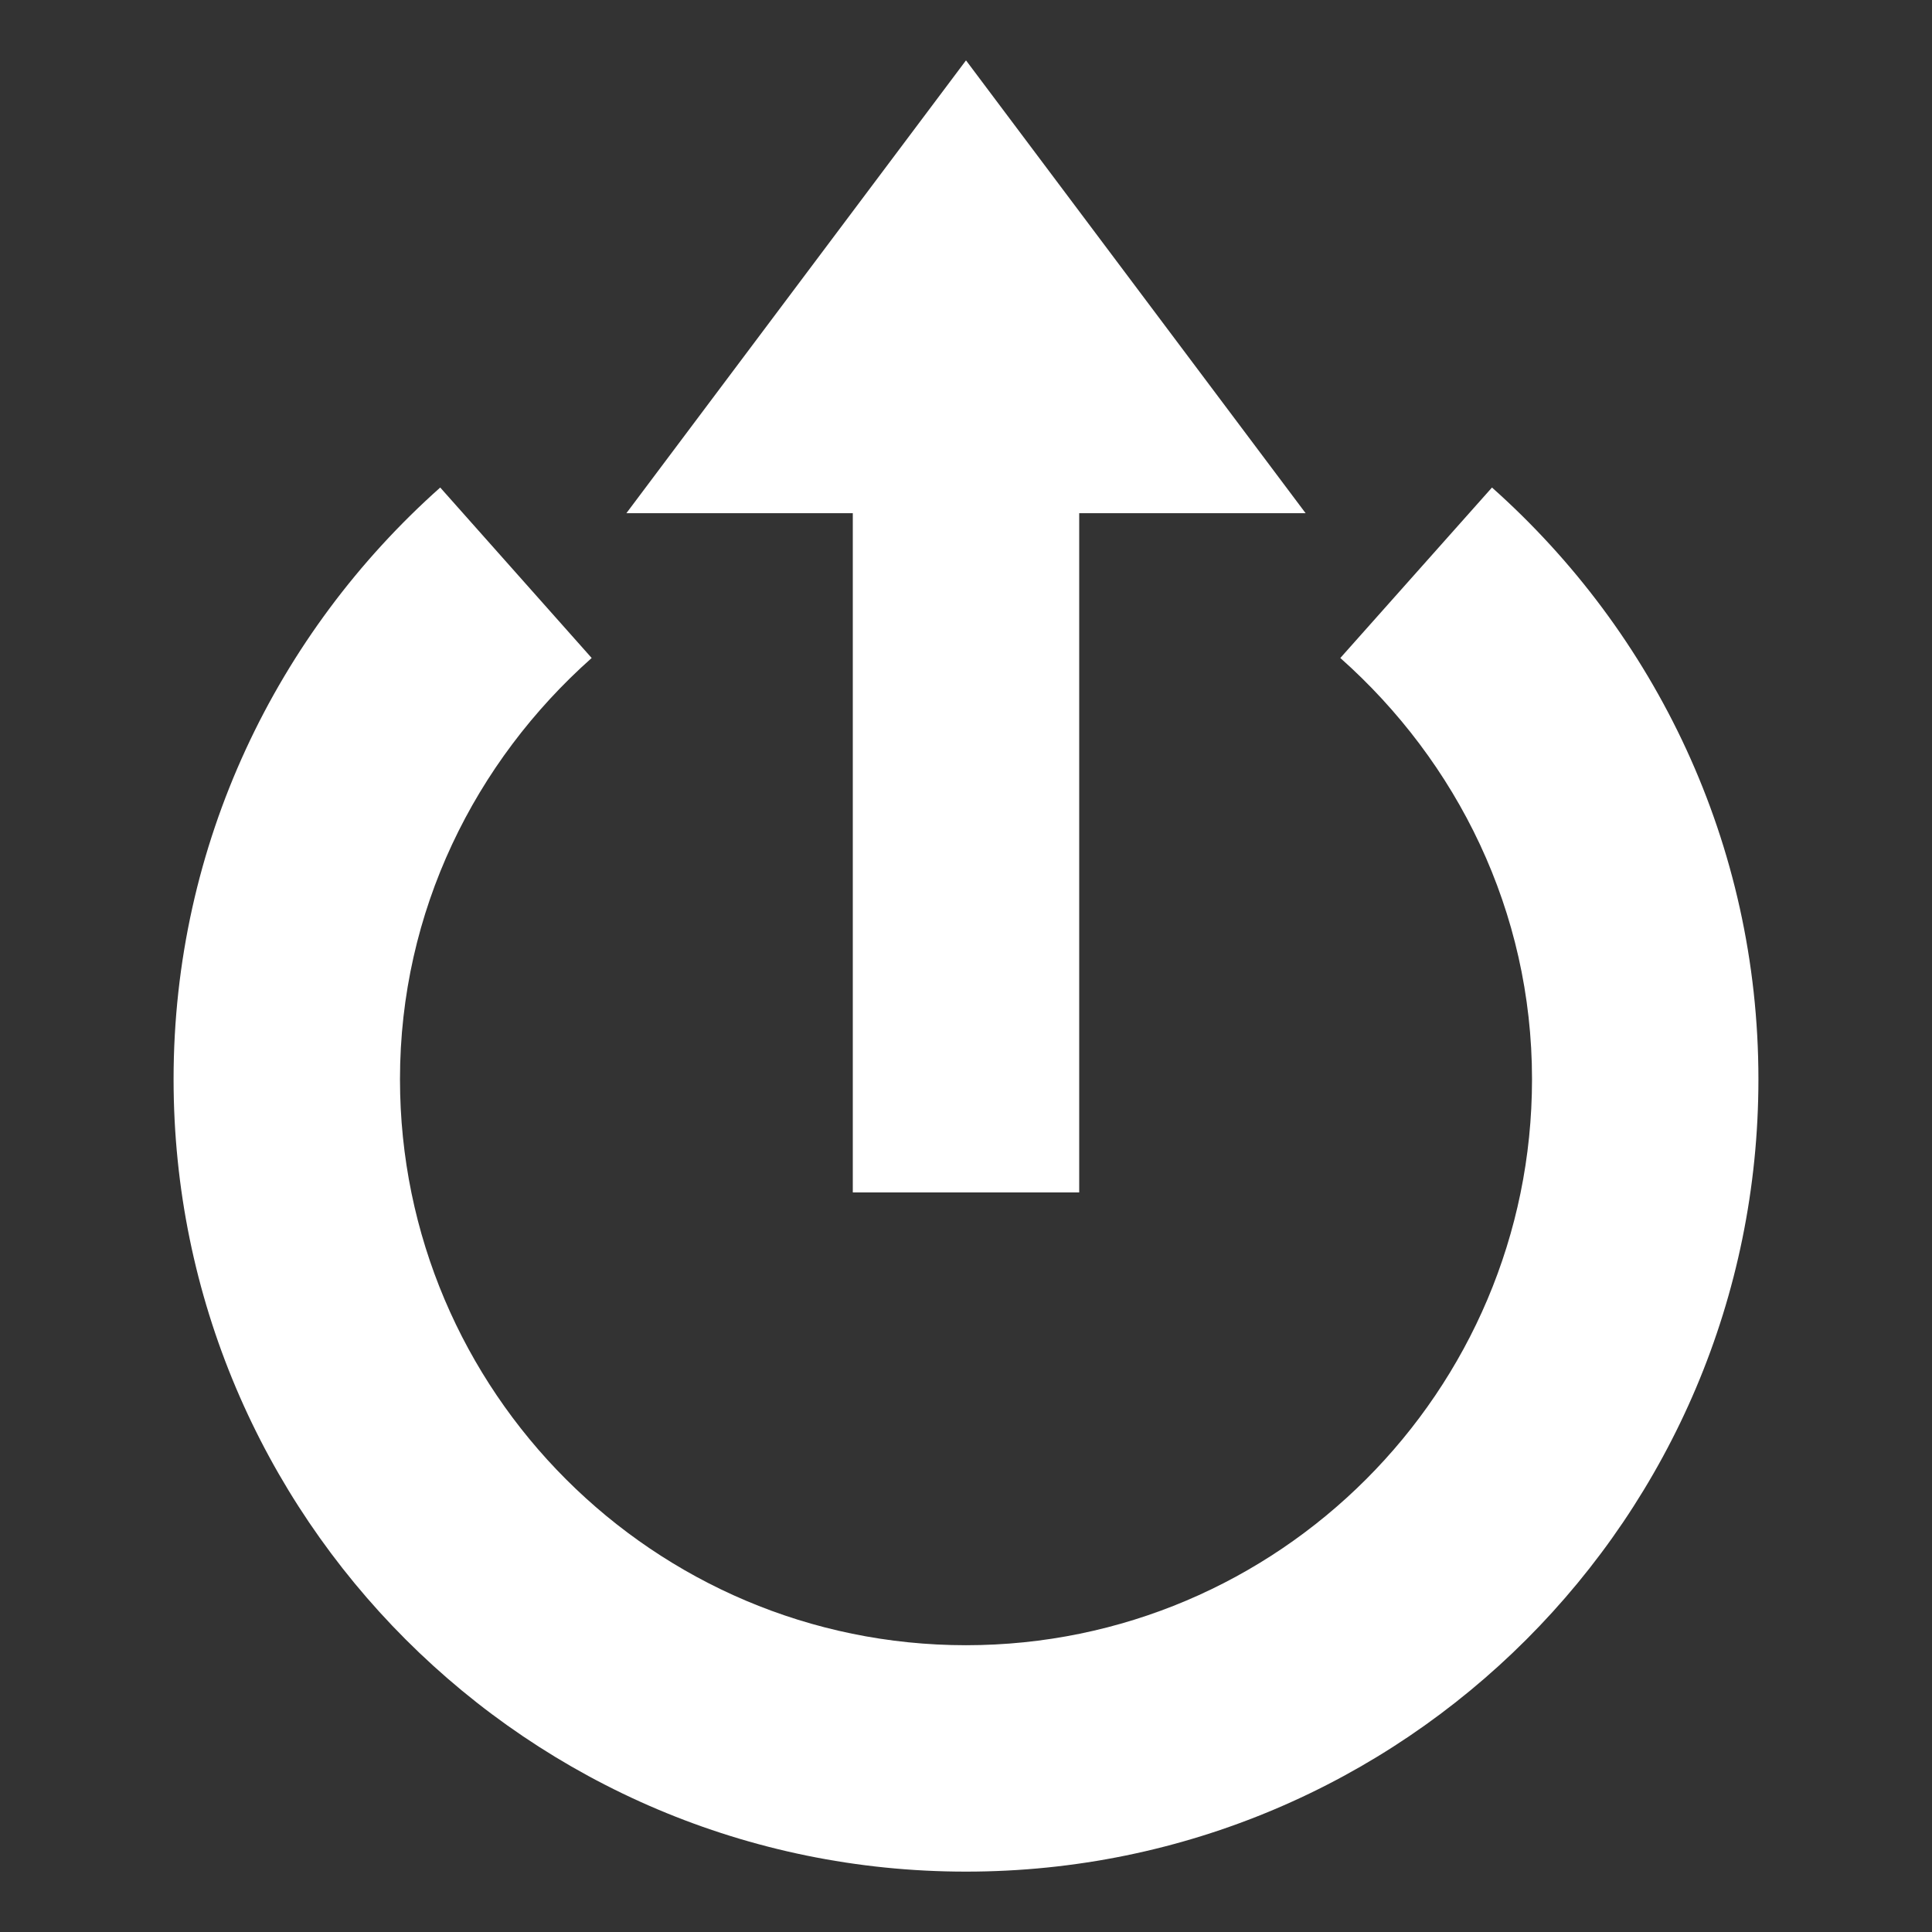 <?xml version="1.0" encoding="utf-8"?>
<!-- Generator: Adobe Illustrator 17.0.0, SVG Export Plug-In . SVG Version: 6.00 Build 0)  -->
<!DOCTYPE svg PUBLIC "-//W3C//DTD SVG 1.1//EN" "http://www.w3.org/Graphics/SVG/1.1/DTD/svg11.dtd">
<svg version="1.1" id="Layer_1" xmlns:x="http://ns.adobe.com/Extensibility/1.0/" xmlns:i="http://ns.adobe.com/AdobeIllustrator/10.0/" xmlns:graph="http://ns.adobe.com/Graphs/1.0/"
	 xmlns="http://www.w3.org/2000/svg" xmlns:xlink="http://www.w3.org/1999/xlink" x="0px" y="0px" width="64px" height="64px"
	 viewBox="0 0 64 64" enable-background="new 0 0 64 64" xml:space="preserve">
<rect x="0" y="0" width="64" height="64" fill="#333333" stroke="none"/>
<g>
	<polygon fill="#FFFFFF" points="28.25,39.5 35.75,39.5 35.75,17 43.25,17 32,2 20.75,17 28.25,17 	"/>
	<path fill="#FFFFFF" d="M49.424,16.15L44.4,21.797c3.867,3.435,6.35,8.386,6.35,13.953c0,10.342-8.408,18.75-18.75,18.75
		c-10.335,0-18.75-8.408-18.75-18.75c0-5.566,2.483-10.518,6.35-13.953l-5.017-5.647C9.178,20.962,5.75,27.95,5.75,35.75
		C5.75,50.244,17.505,62,32,62c14.502,0,26.25-11.756,26.25-26.25C58.25,27.95,54.83,20.962,49.424,16.15z"/>
</g>
</svg>
